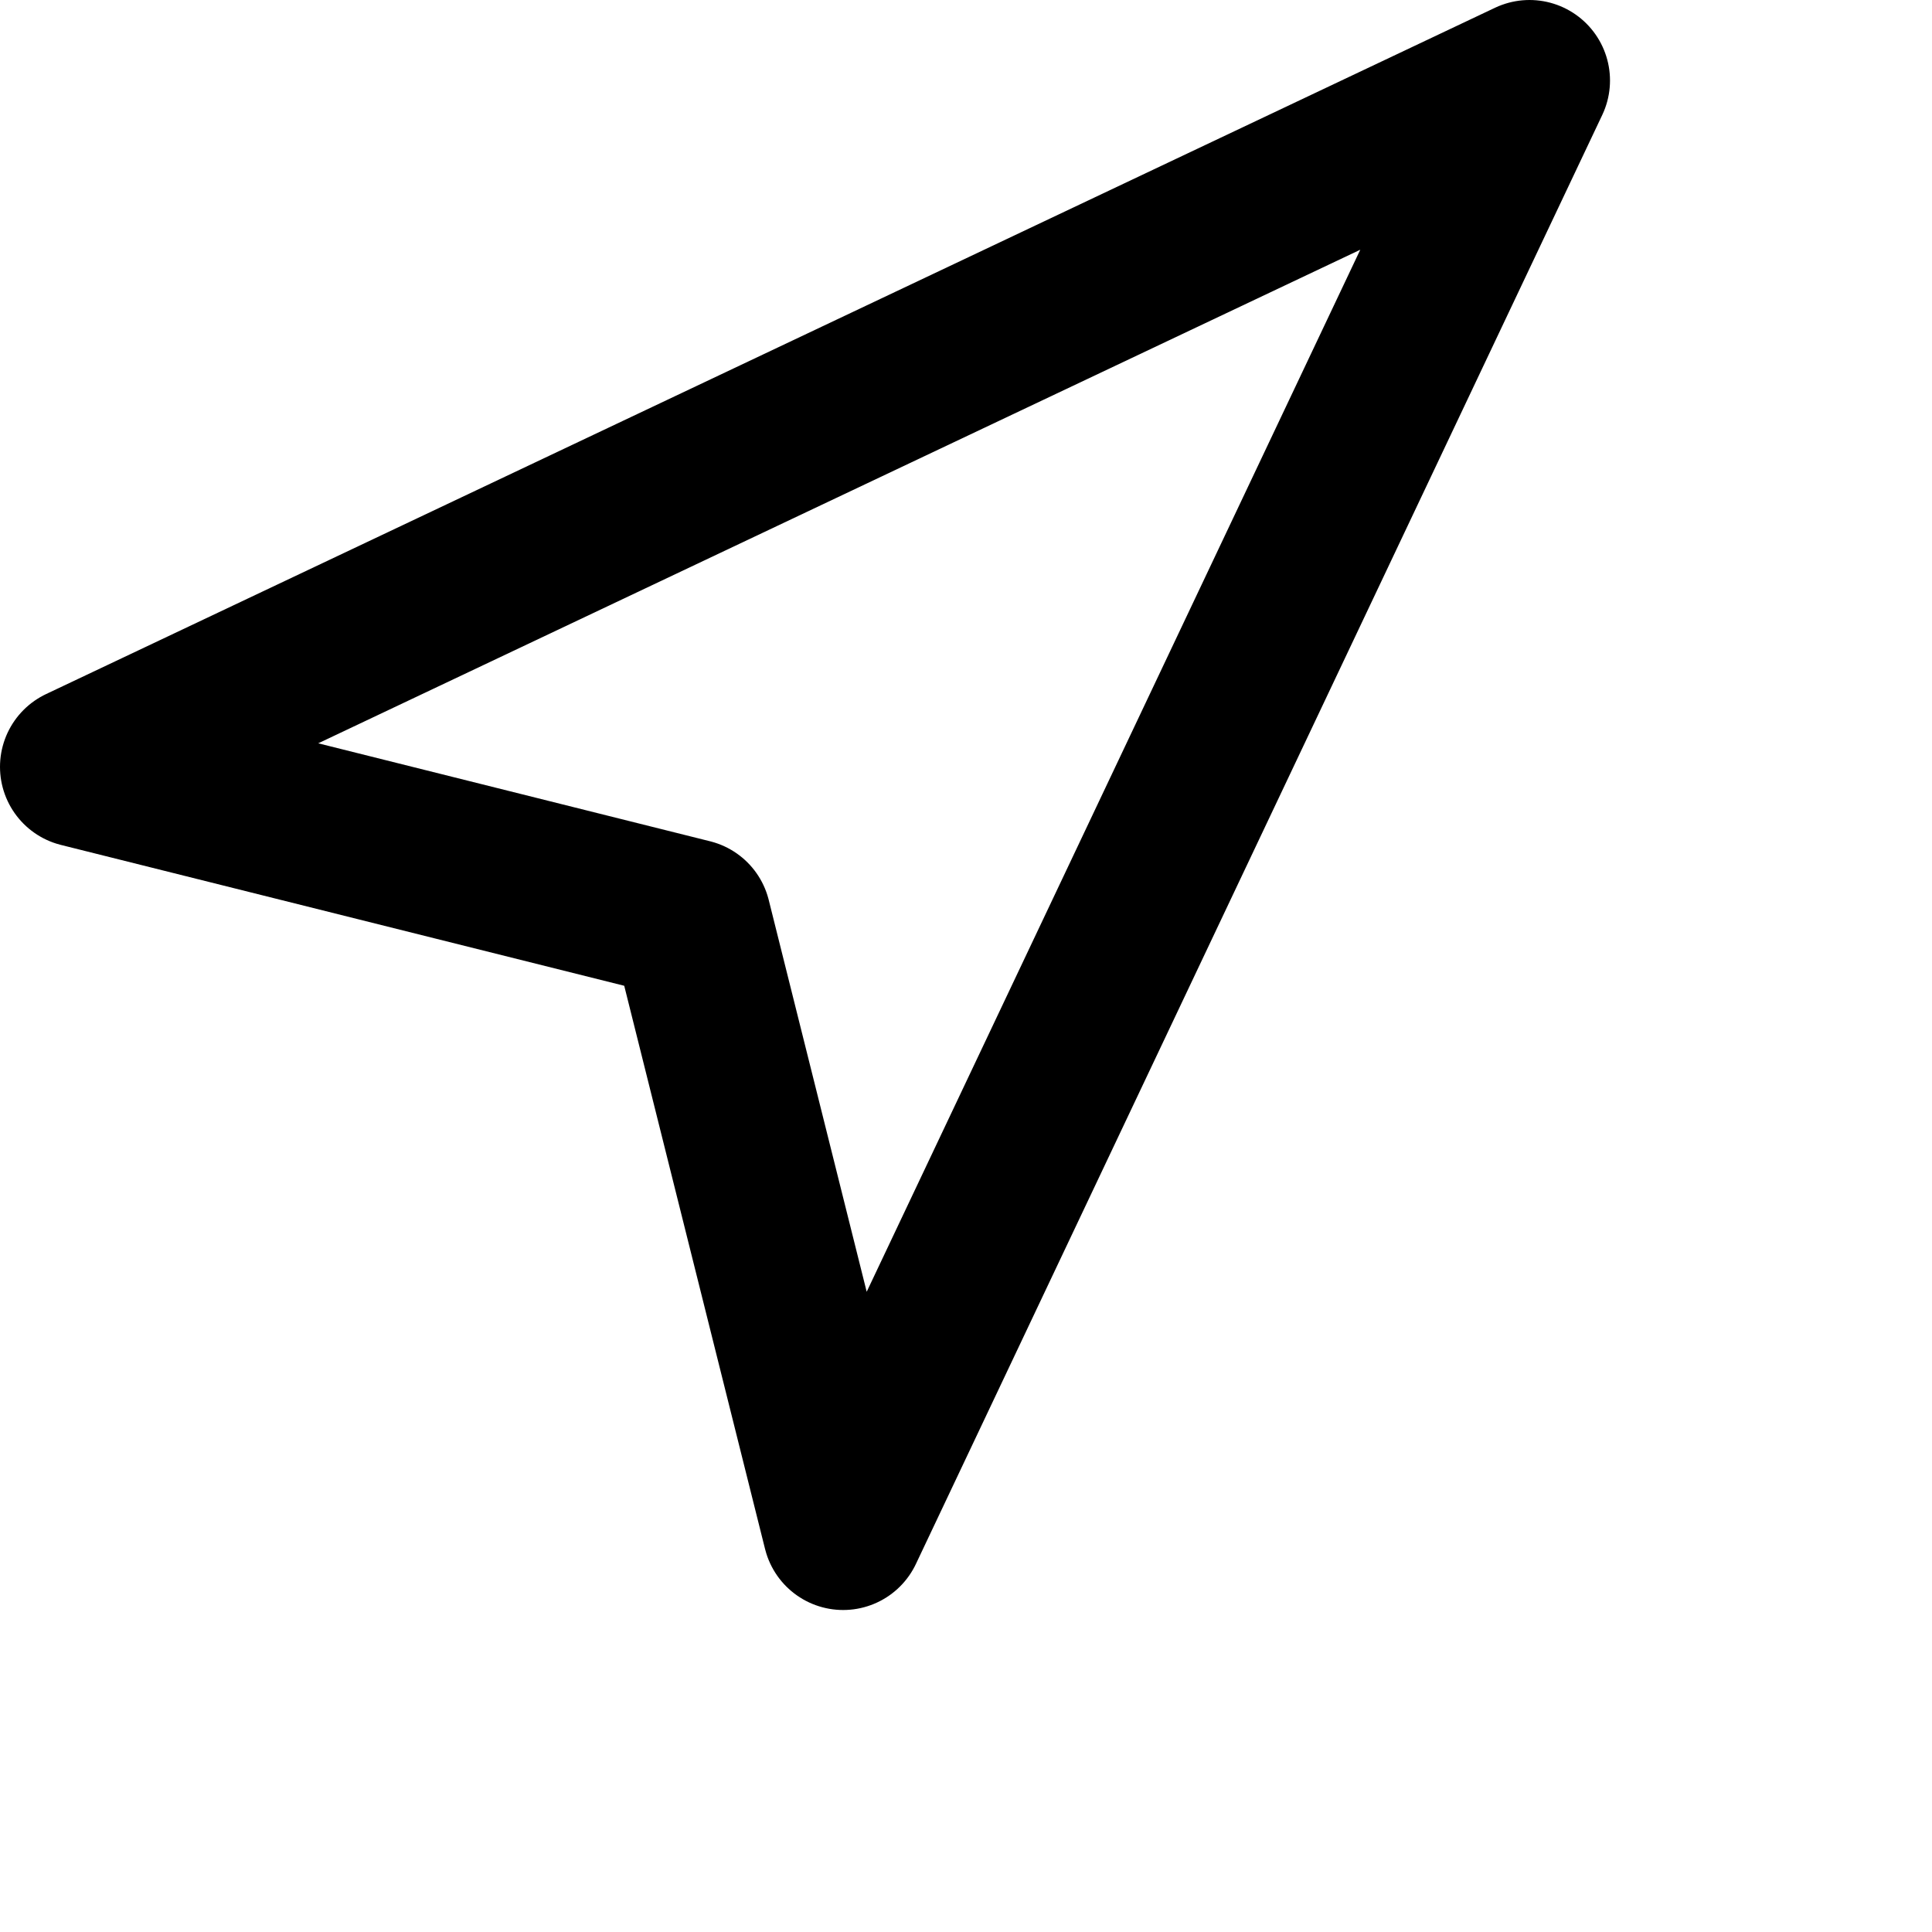 <svg xmlns="http://www.w3.org/2000/svg" viewBox="0 0 24 24" width="24" height="24" stroke="currentColor">
  <polygon points="1 9.526 19 1 10.474 19 8.579 11.421 1 9.526" fill="none" stroke-linecap="round" stroke-linejoin="round" stroke-width="2"/>
</svg>
